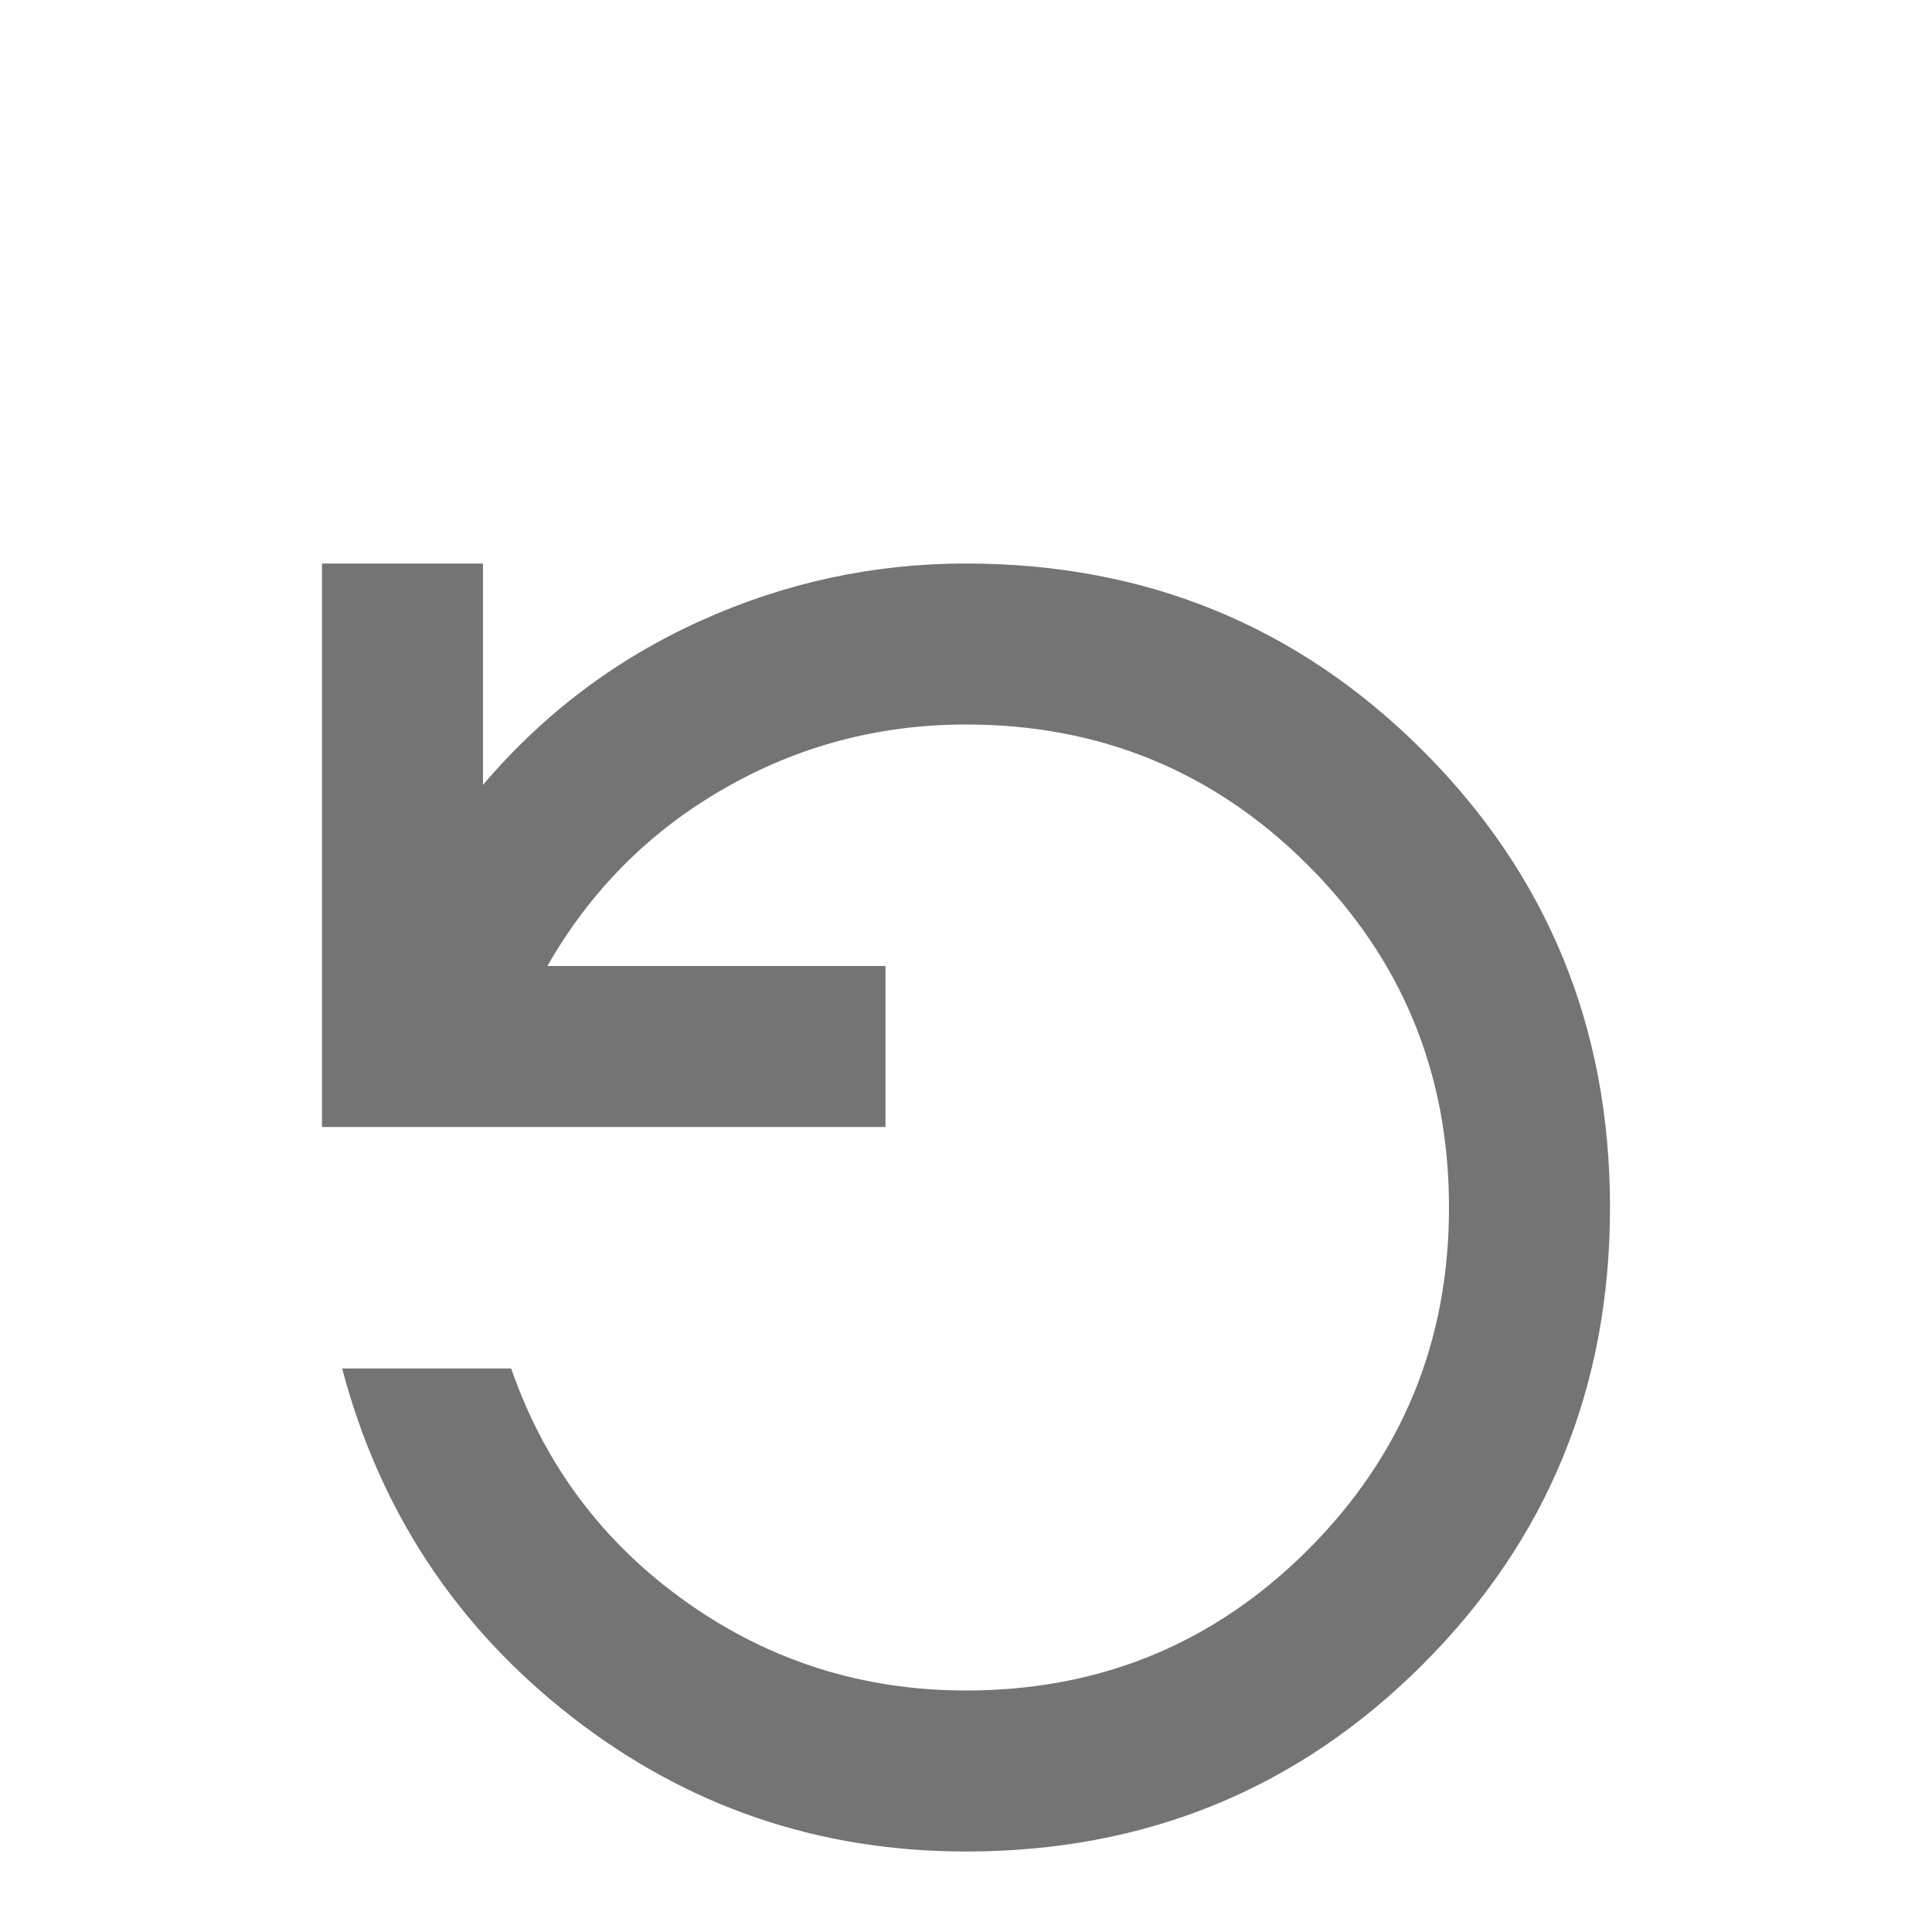 <svg width="24" height="24" viewBox="0 0 24 24" fill="none" xmlns="http://www.w3.org/2000/svg">
<mask id="mask0_112_2836" style="mask-type:alpha" maskUnits="userSpaceOnUse" x="0" y="0" width="24" height="24">
<rect width="24" height="24" fill="#D9D9D9"/>
</mask>
<g mask="url(#mask0_112_2836)">
<path d="M12 23C14.233 23 16.125 22.225 17.675 20.675C19.225 19.125 20 17.233 20 15C20 12.767 19.225 10.875 17.675 9.325C16.125 7.775 14.233 7 12 7C10.85 7 9.75 7.238 8.7 7.713C7.65 8.188 6.75 8.867 6 9.75V7H4V14H11V12H6.8C7.333 11.067 8.062 10.333 8.988 9.8C9.912 9.267 10.917 9 12 9C13.667 9 15.083 9.583 16.25 10.75C17.417 11.917 18 13.333 18 15C18 16.667 17.417 18.083 16.25 19.25C15.083 20.417 13.667 21 12 21C10.717 21 9.558 20.633 8.525 19.9C7.492 19.167 6.767 18.2 6.35 17H4.25C4.717 18.767 5.667 20.208 7.1 21.325C8.533 22.442 10.167 23 12 23Z" fill="#747474"/>
</g>
</svg>
